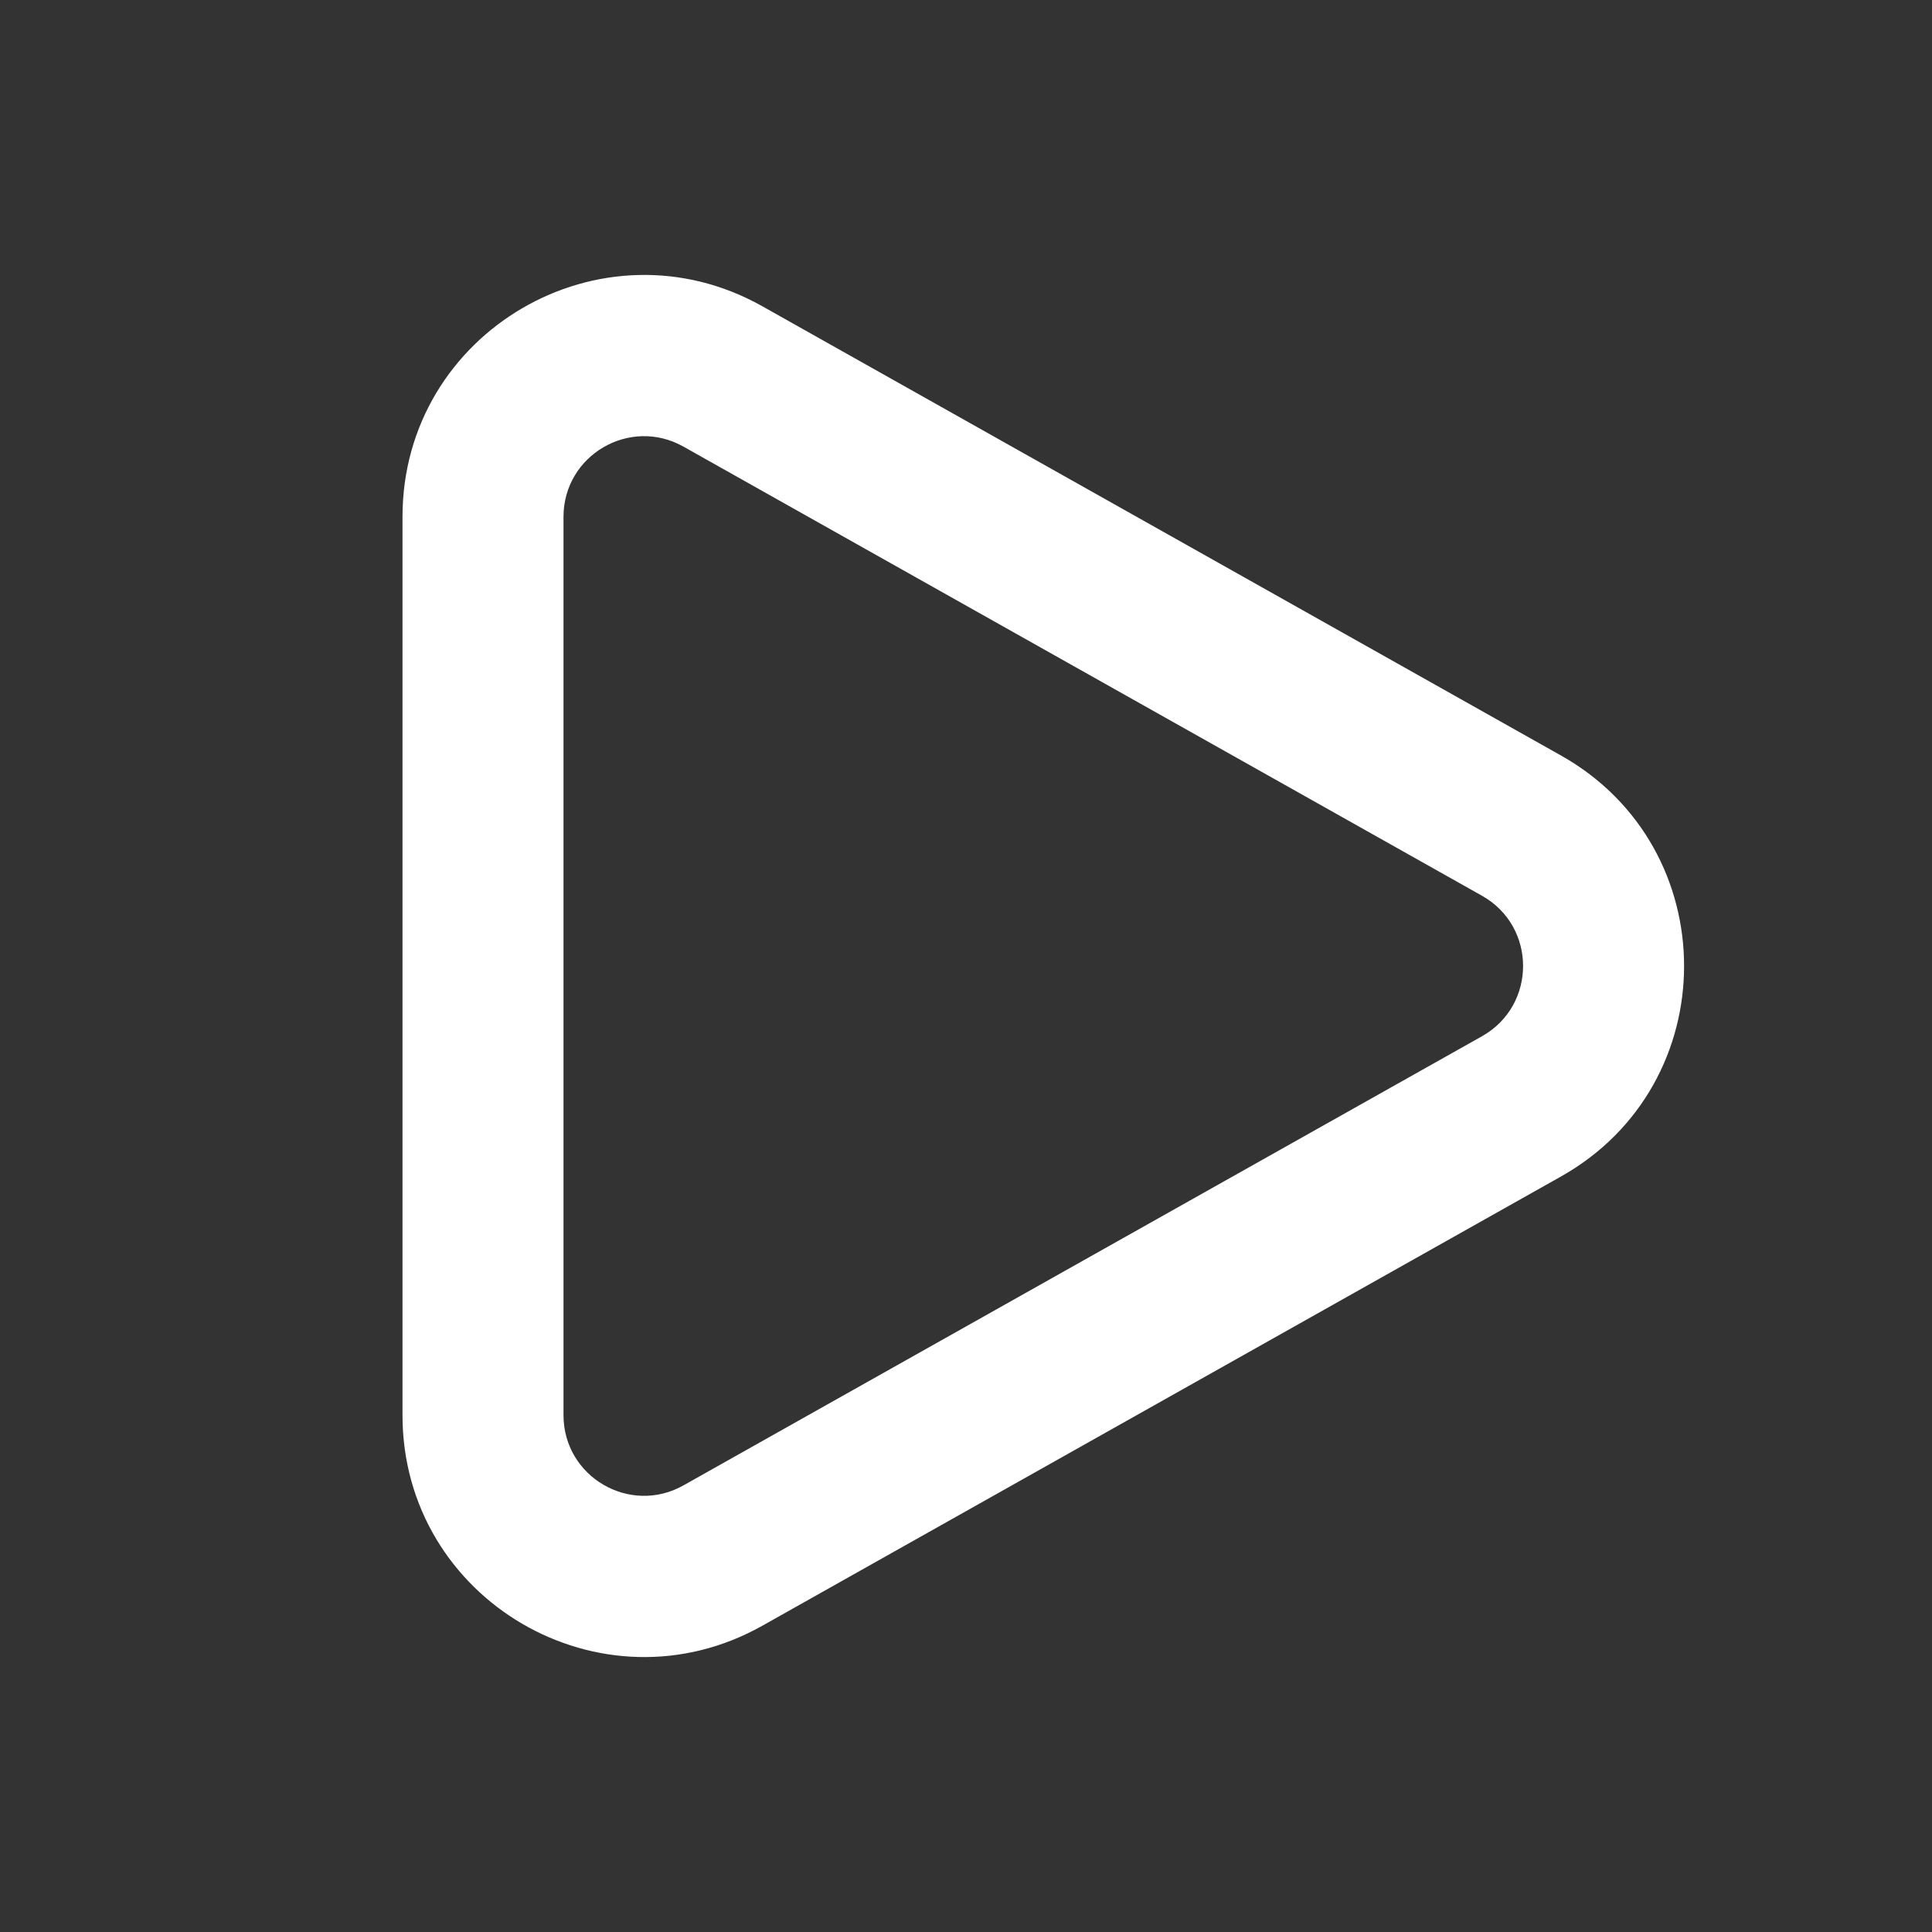 <svg width="24" height="24" viewBox="0 0 24 24" fill="none" xmlns="http://www.w3.org/2000/svg">
<rect x="0" y="0" width="24" height="24" fill="#333333" stroke="none"/>
<path fill-rule="evenodd" clip-rule="evenodd" d="M8.49 5.548C7.824 5.173 7 5.655 7 6.42V17.58C7 18.345 7.824 18.827 8.49 18.452L18.411 12.872C19.09 12.489 19.09 11.511 18.411 11.128L8.49 5.548ZM5 6.42C5 4.125 7.471 2.68 9.471 3.805L19.391 9.385C21.43 10.532 21.43 13.468 19.391 14.615L9.471 20.195C7.471 21.32 5 19.875 5 17.58V6.42Z" fill="white"/>
</svg>

